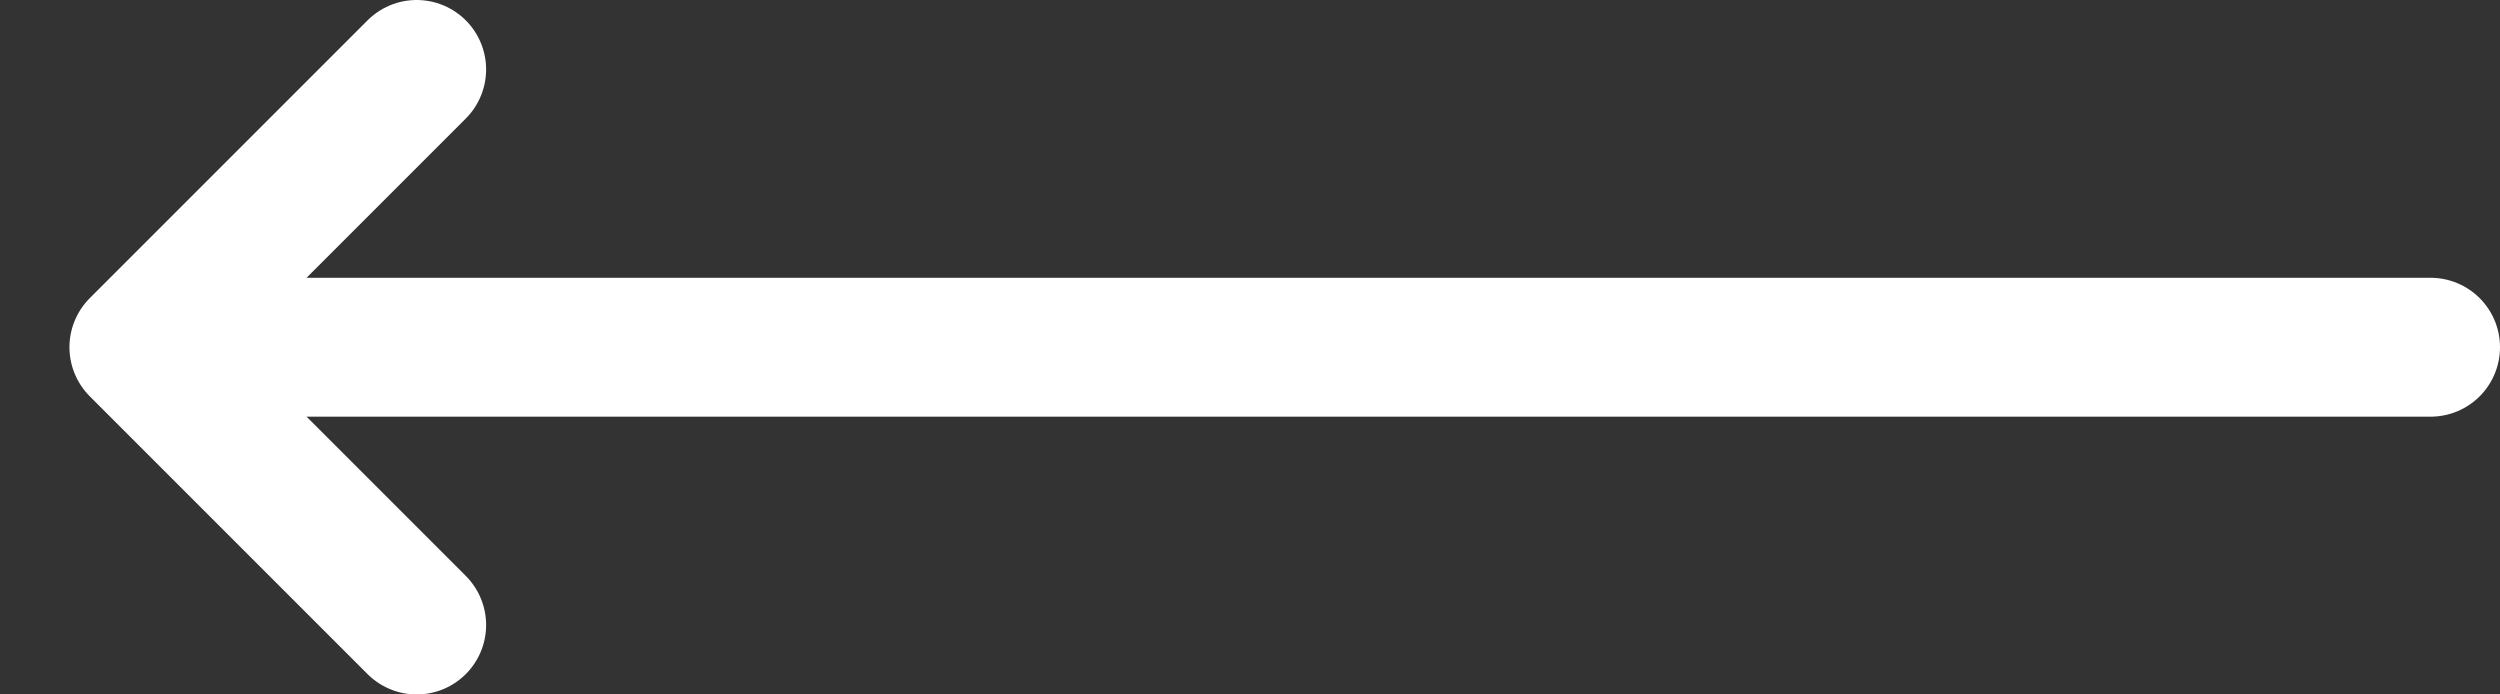 <svg width="36" height="10" viewBox="0 0 36 10" fill="none" xmlns="http://www.w3.org/2000/svg">
<rect x="0" y="0" width="36" height="10" fill="#333333" stroke="none"/>
<path d="M35 5L2 5M2 5L6 1M2 5L6 9" stroke="white" stroke-width="2" stroke-linecap="round"/>
</svg>
